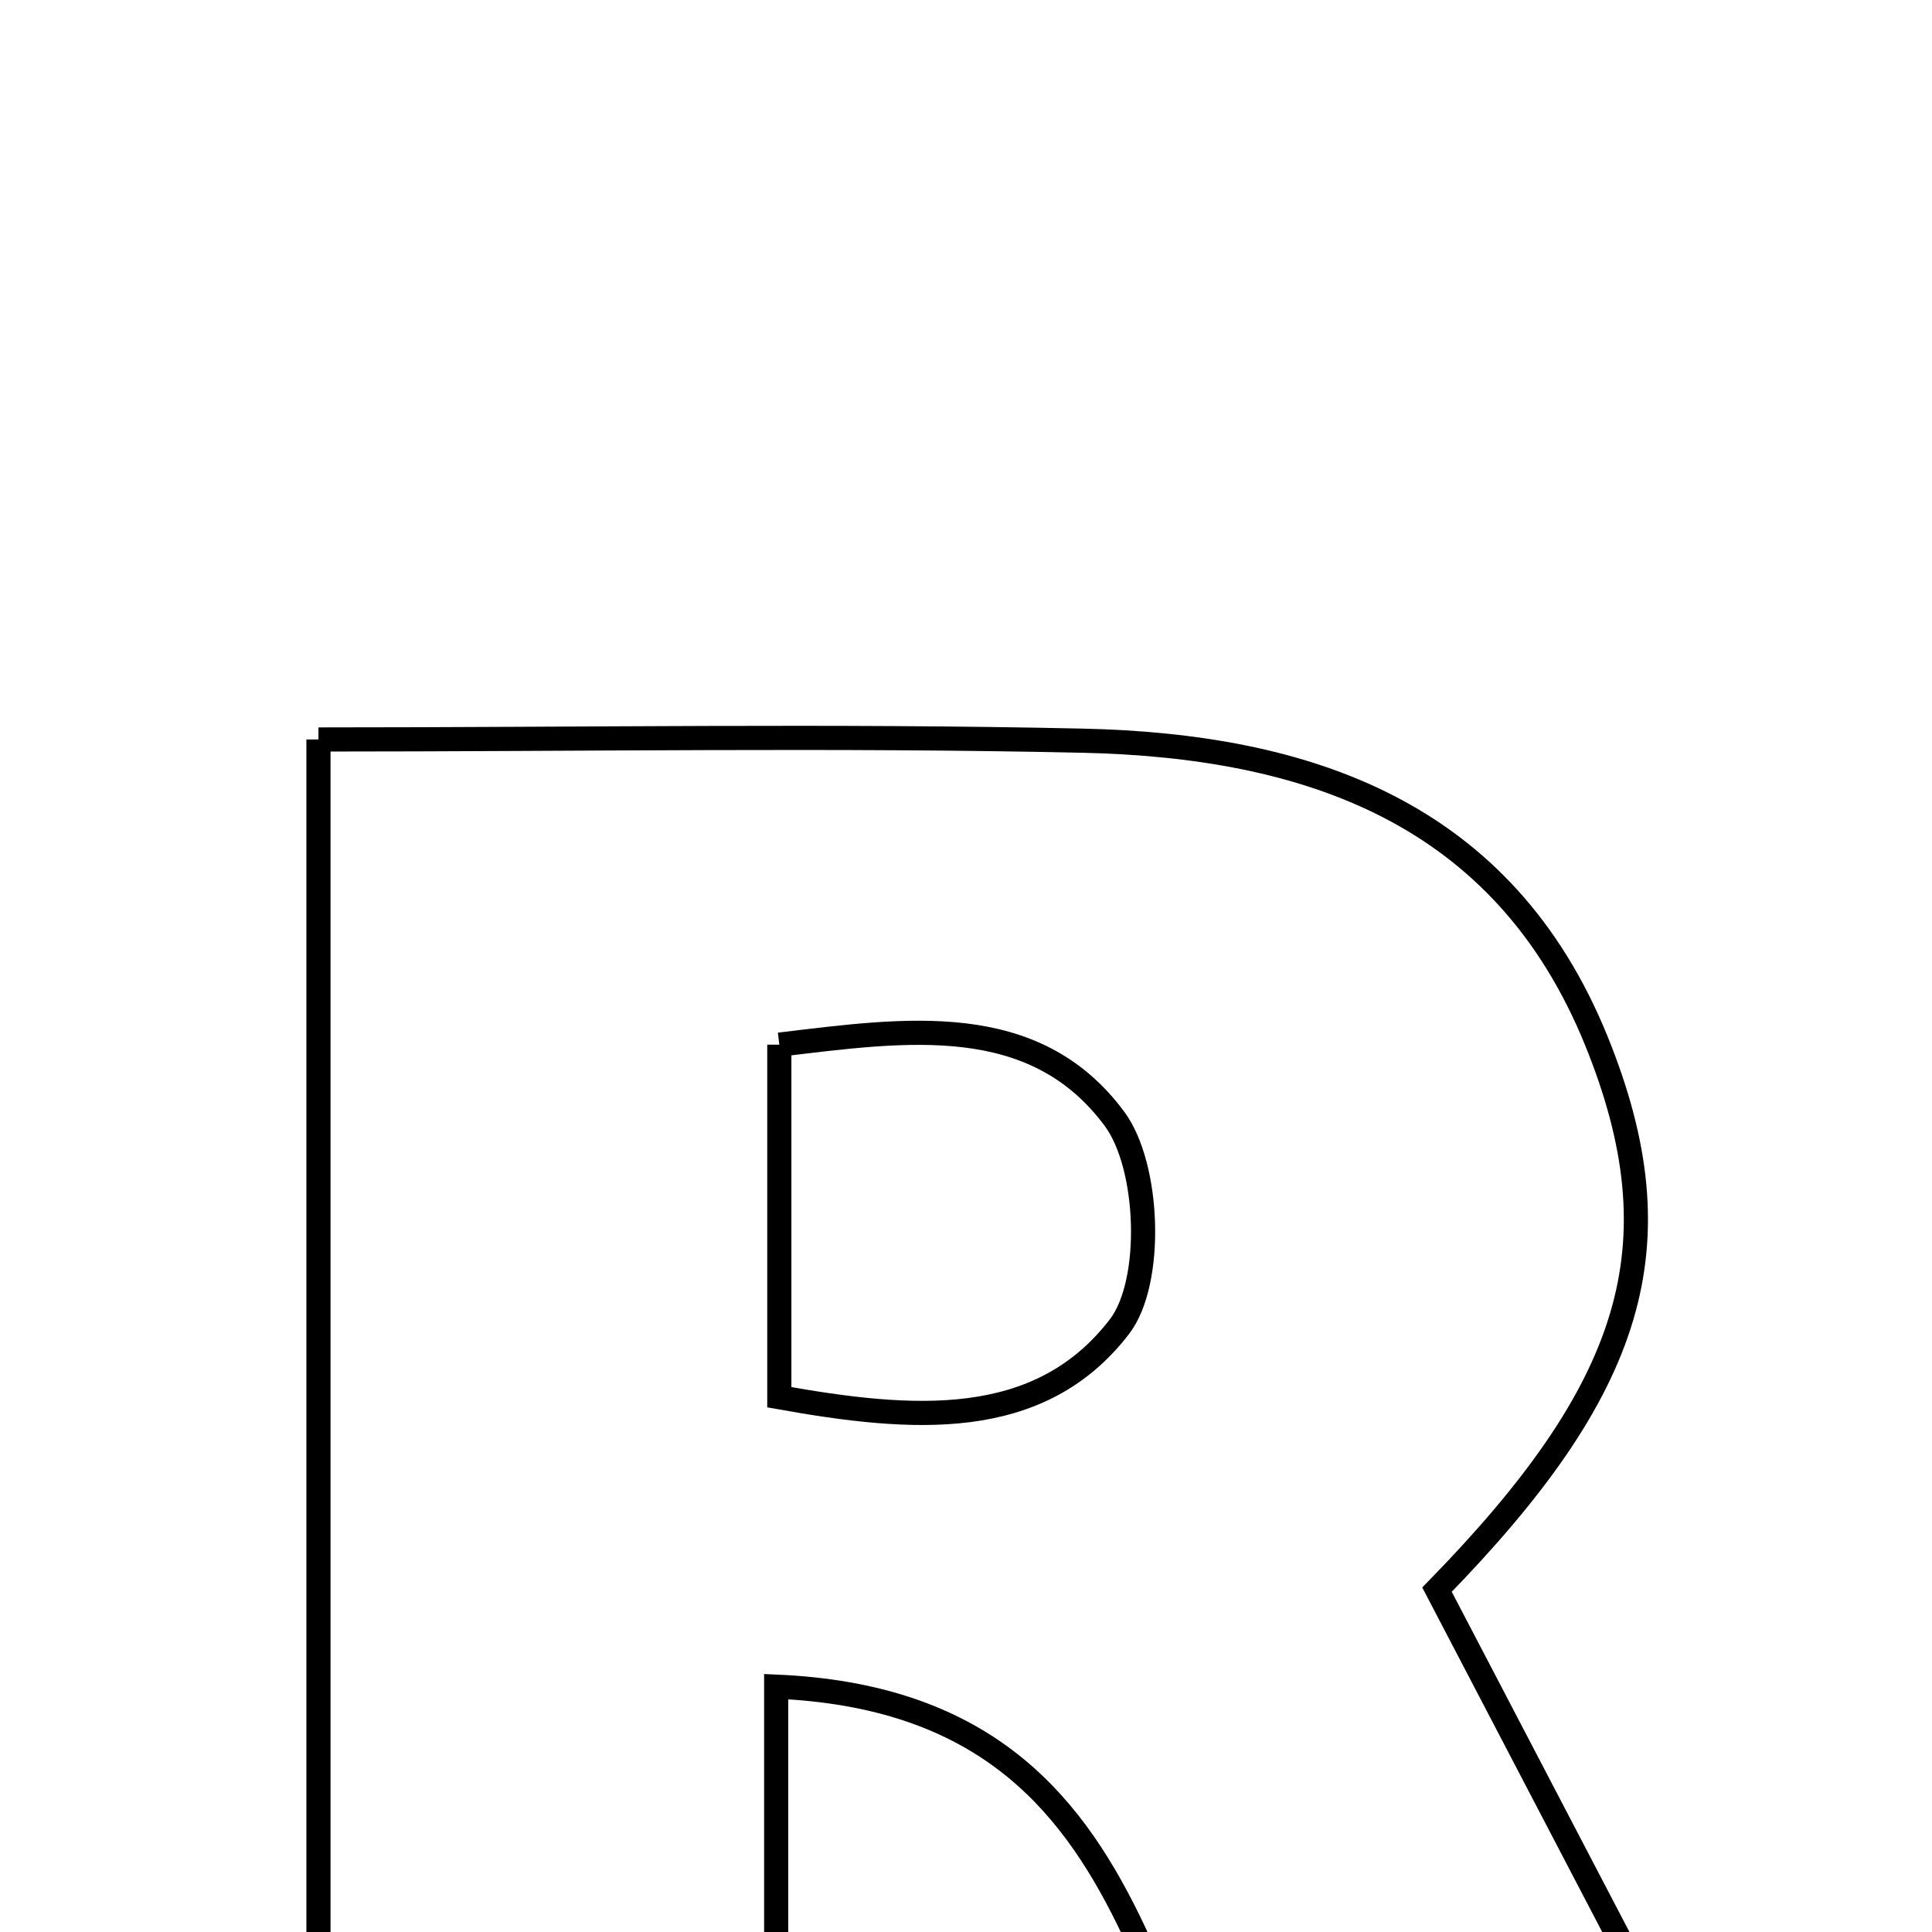<svg xmlns="http://www.w3.org/2000/svg" viewBox="0.0 0.0 24.0 24.0" height="200px" width="200px"><path fill="none" stroke="black" stroke-width=".3" stroke-opacity="1.0"  filling="0" d="M3.956 9.186 C7.264 9.186 10.356 9.133 13.446 9.201 C16.229 9.263 18.674 10.079 19.831 12.931 C20.867 15.485 20.288 17.251 17.851 19.747 C19.324 22.566 20.766 25.329 22.353 28.366 C19.962 28.366 18.094 28.366 16.312 28.366 C14.03 25.989 14.696 21.169 9.642 20.952 C9.642 23.417 9.642 25.715 9.642 28.23 C7.638 28.23 5.911 28.23 3.956 28.23 C3.956 22.027 3.956 15.784 3.956 9.186"></path>
<path fill="none" stroke="black" stroke-width=".3" stroke-opacity="1.0"  filling="0" d="M9.681 12.977 C11.258 12.787 12.847 12.551 13.845 13.899 C14.281 14.488 14.331 15.925 13.907 16.479 C12.908 17.782 11.328 17.651 9.681 17.357 C9.681 15.873 9.681 14.514 9.681 12.977"></path></svg>